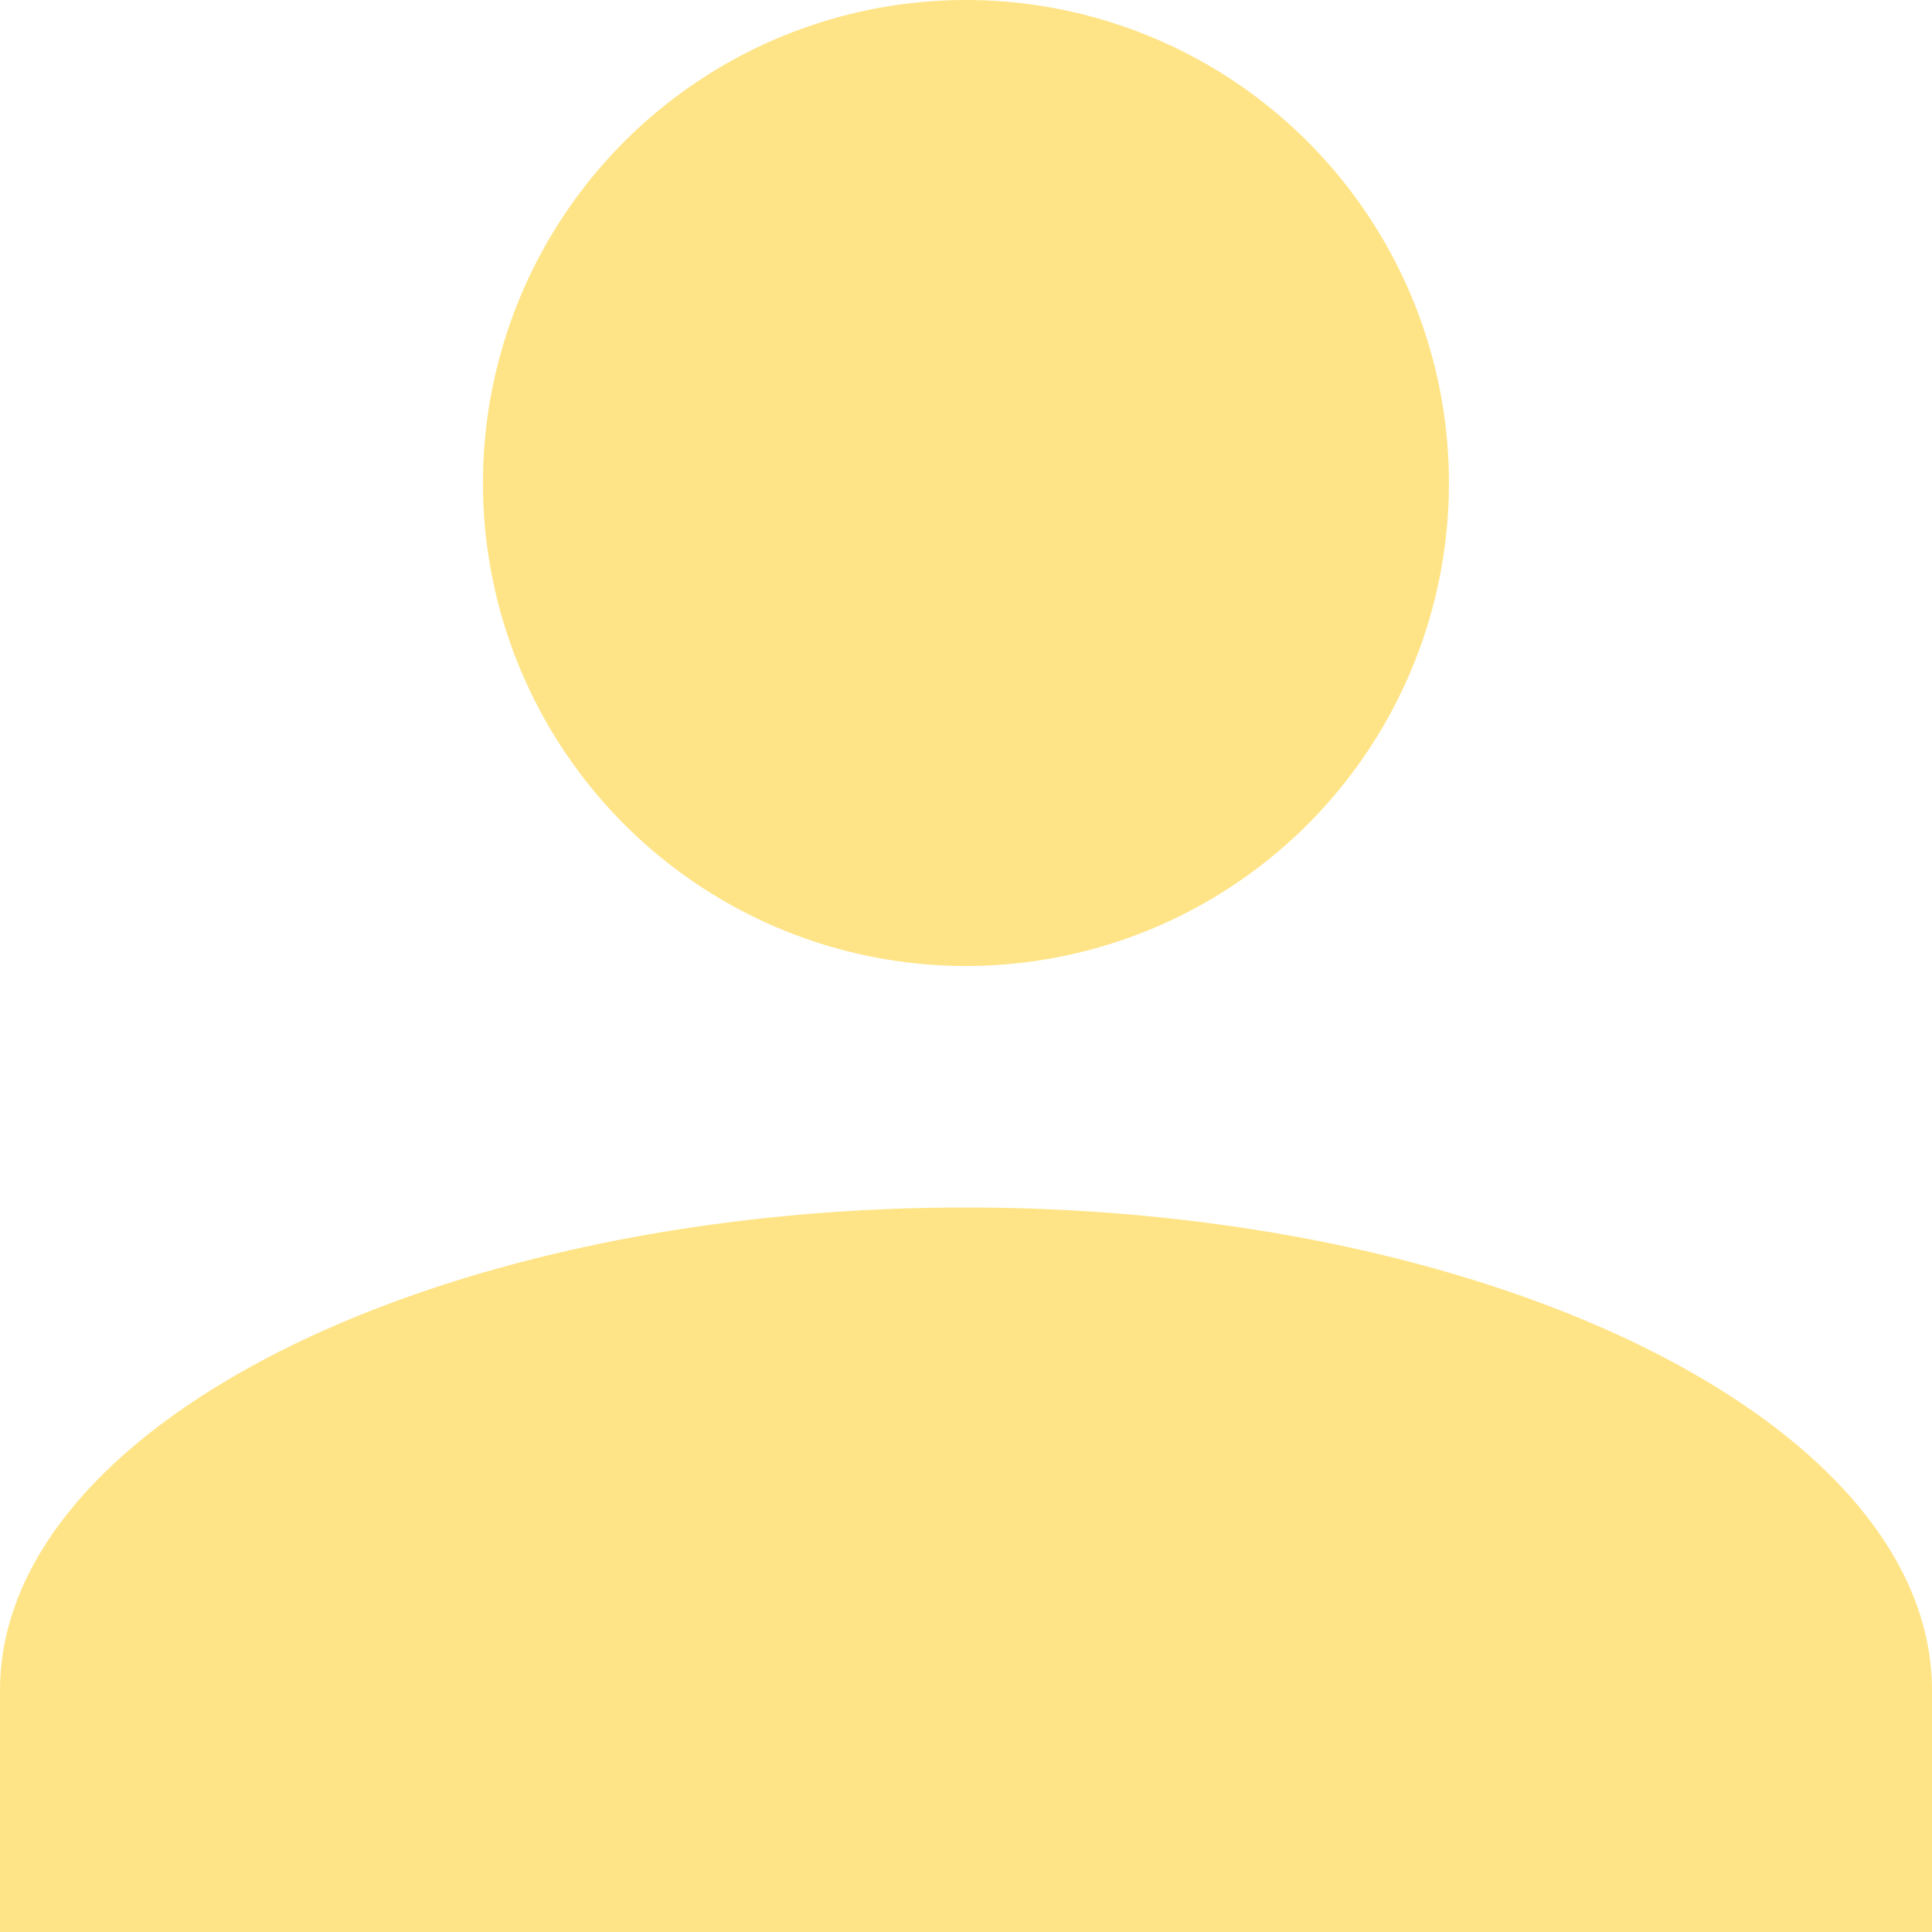 <svg xmlns="http://www.w3.org/2000/svg" width="35" height="35"><path d="M0 35v-4.374c0-4.814 7.875-8.751 17.5-8.751S35 25.812 35 30.626V35zM8.749 8.751A8.75 8.75 0 1117.5 17.5a8.751 8.751 0 01-8.751-8.749z" fill="#FFE487"/></svg>